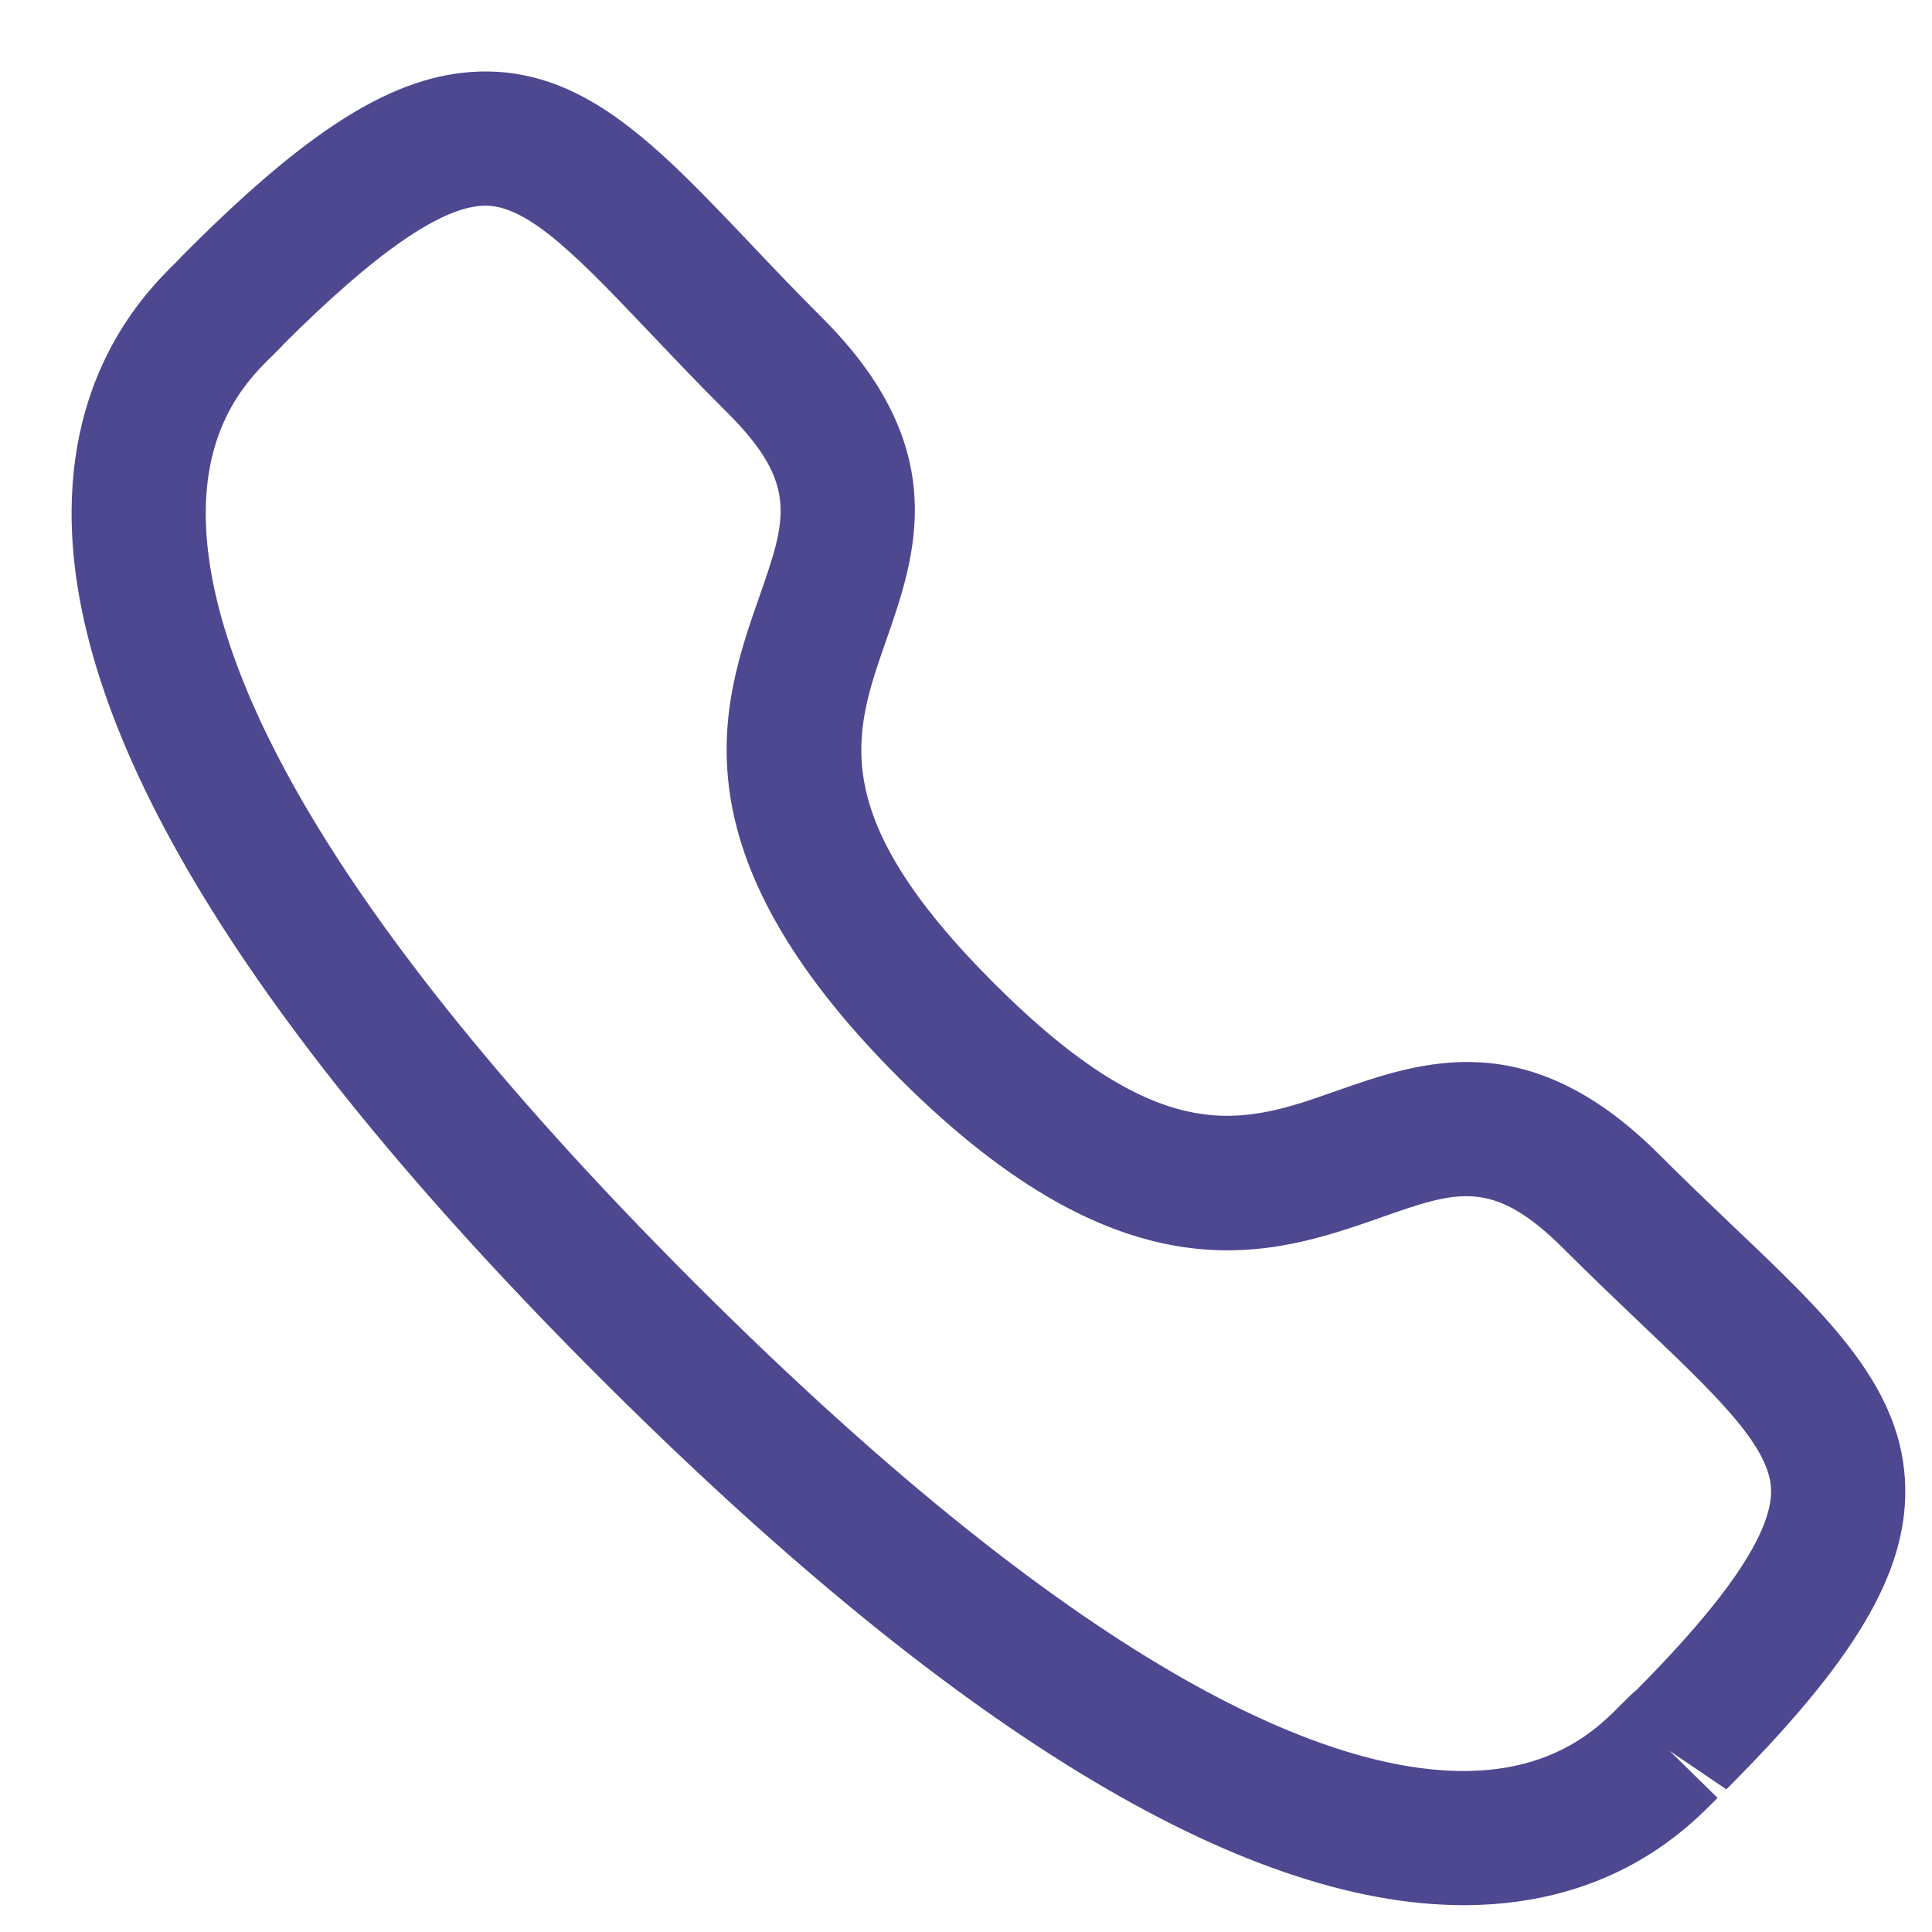<svg width="18" height="18" viewBox="0 0 18 18" fill="none" xmlns="http://www.w3.org/2000/svg">
<path fill-rule="evenodd" clip-rule="evenodd" d="M2.633 3.217C2.635 3.217 2.593 3.26 2.54 3.312C2.339 3.508 1.921 3.915 1.917 4.768C1.91 5.96 2.695 8.175 6.47 11.95C10.229 15.706 12.44 16.5 13.635 16.5H13.652C14.505 16.495 14.911 16.077 15.108 15.876C15.168 15.815 15.216 15.77 15.251 15.741C16.081 14.906 16.506 14.285 16.501 13.886C16.495 13.48 15.99 12.999 15.29 12.334C15.068 12.122 14.826 11.892 14.571 11.637C13.911 10.978 13.583 11.09 12.863 11.344C11.867 11.693 10.501 12.168 8.377 10.044C6.25 7.919 6.726 6.554 7.075 5.558C7.326 4.838 7.441 4.51 6.78 3.848C6.52 3.59 6.288 3.345 6.074 3.12C5.413 2.425 4.936 1.922 4.532 1.916H4.525C4.126 1.916 3.506 2.343 2.629 3.22C2.631 3.218 2.632 3.217 2.633 3.217ZM13.636 17.75C11.559 17.75 8.851 16.096 5.587 12.834C2.31 9.558 0.655 6.842 0.667 4.761C0.675 3.386 1.395 2.682 1.666 2.418C1.68 2.4 1.729 2.353 1.745 2.336C2.94 1.14 3.746 0.657 4.548 0.666C5.479 0.679 6.141 1.375 6.98 2.258C7.187 2.476 7.412 2.714 7.663 2.964C8.88 4.18 8.533 5.173 8.255 5.97C7.951 6.839 7.689 7.589 9.26 9.16C10.834 10.732 11.584 10.47 12.45 10.164C13.247 9.885 14.237 9.537 15.456 10.754C15.702 11 15.936 11.223 16.152 11.429C17.039 12.271 17.739 12.937 17.751 13.87C17.761 14.666 17.277 15.477 16.084 16.671L15.556 16.313L16.002 16.75C15.738 17.02 15.035 17.742 13.659 17.75H13.636Z" fill="#4E4891"/>
</svg>
